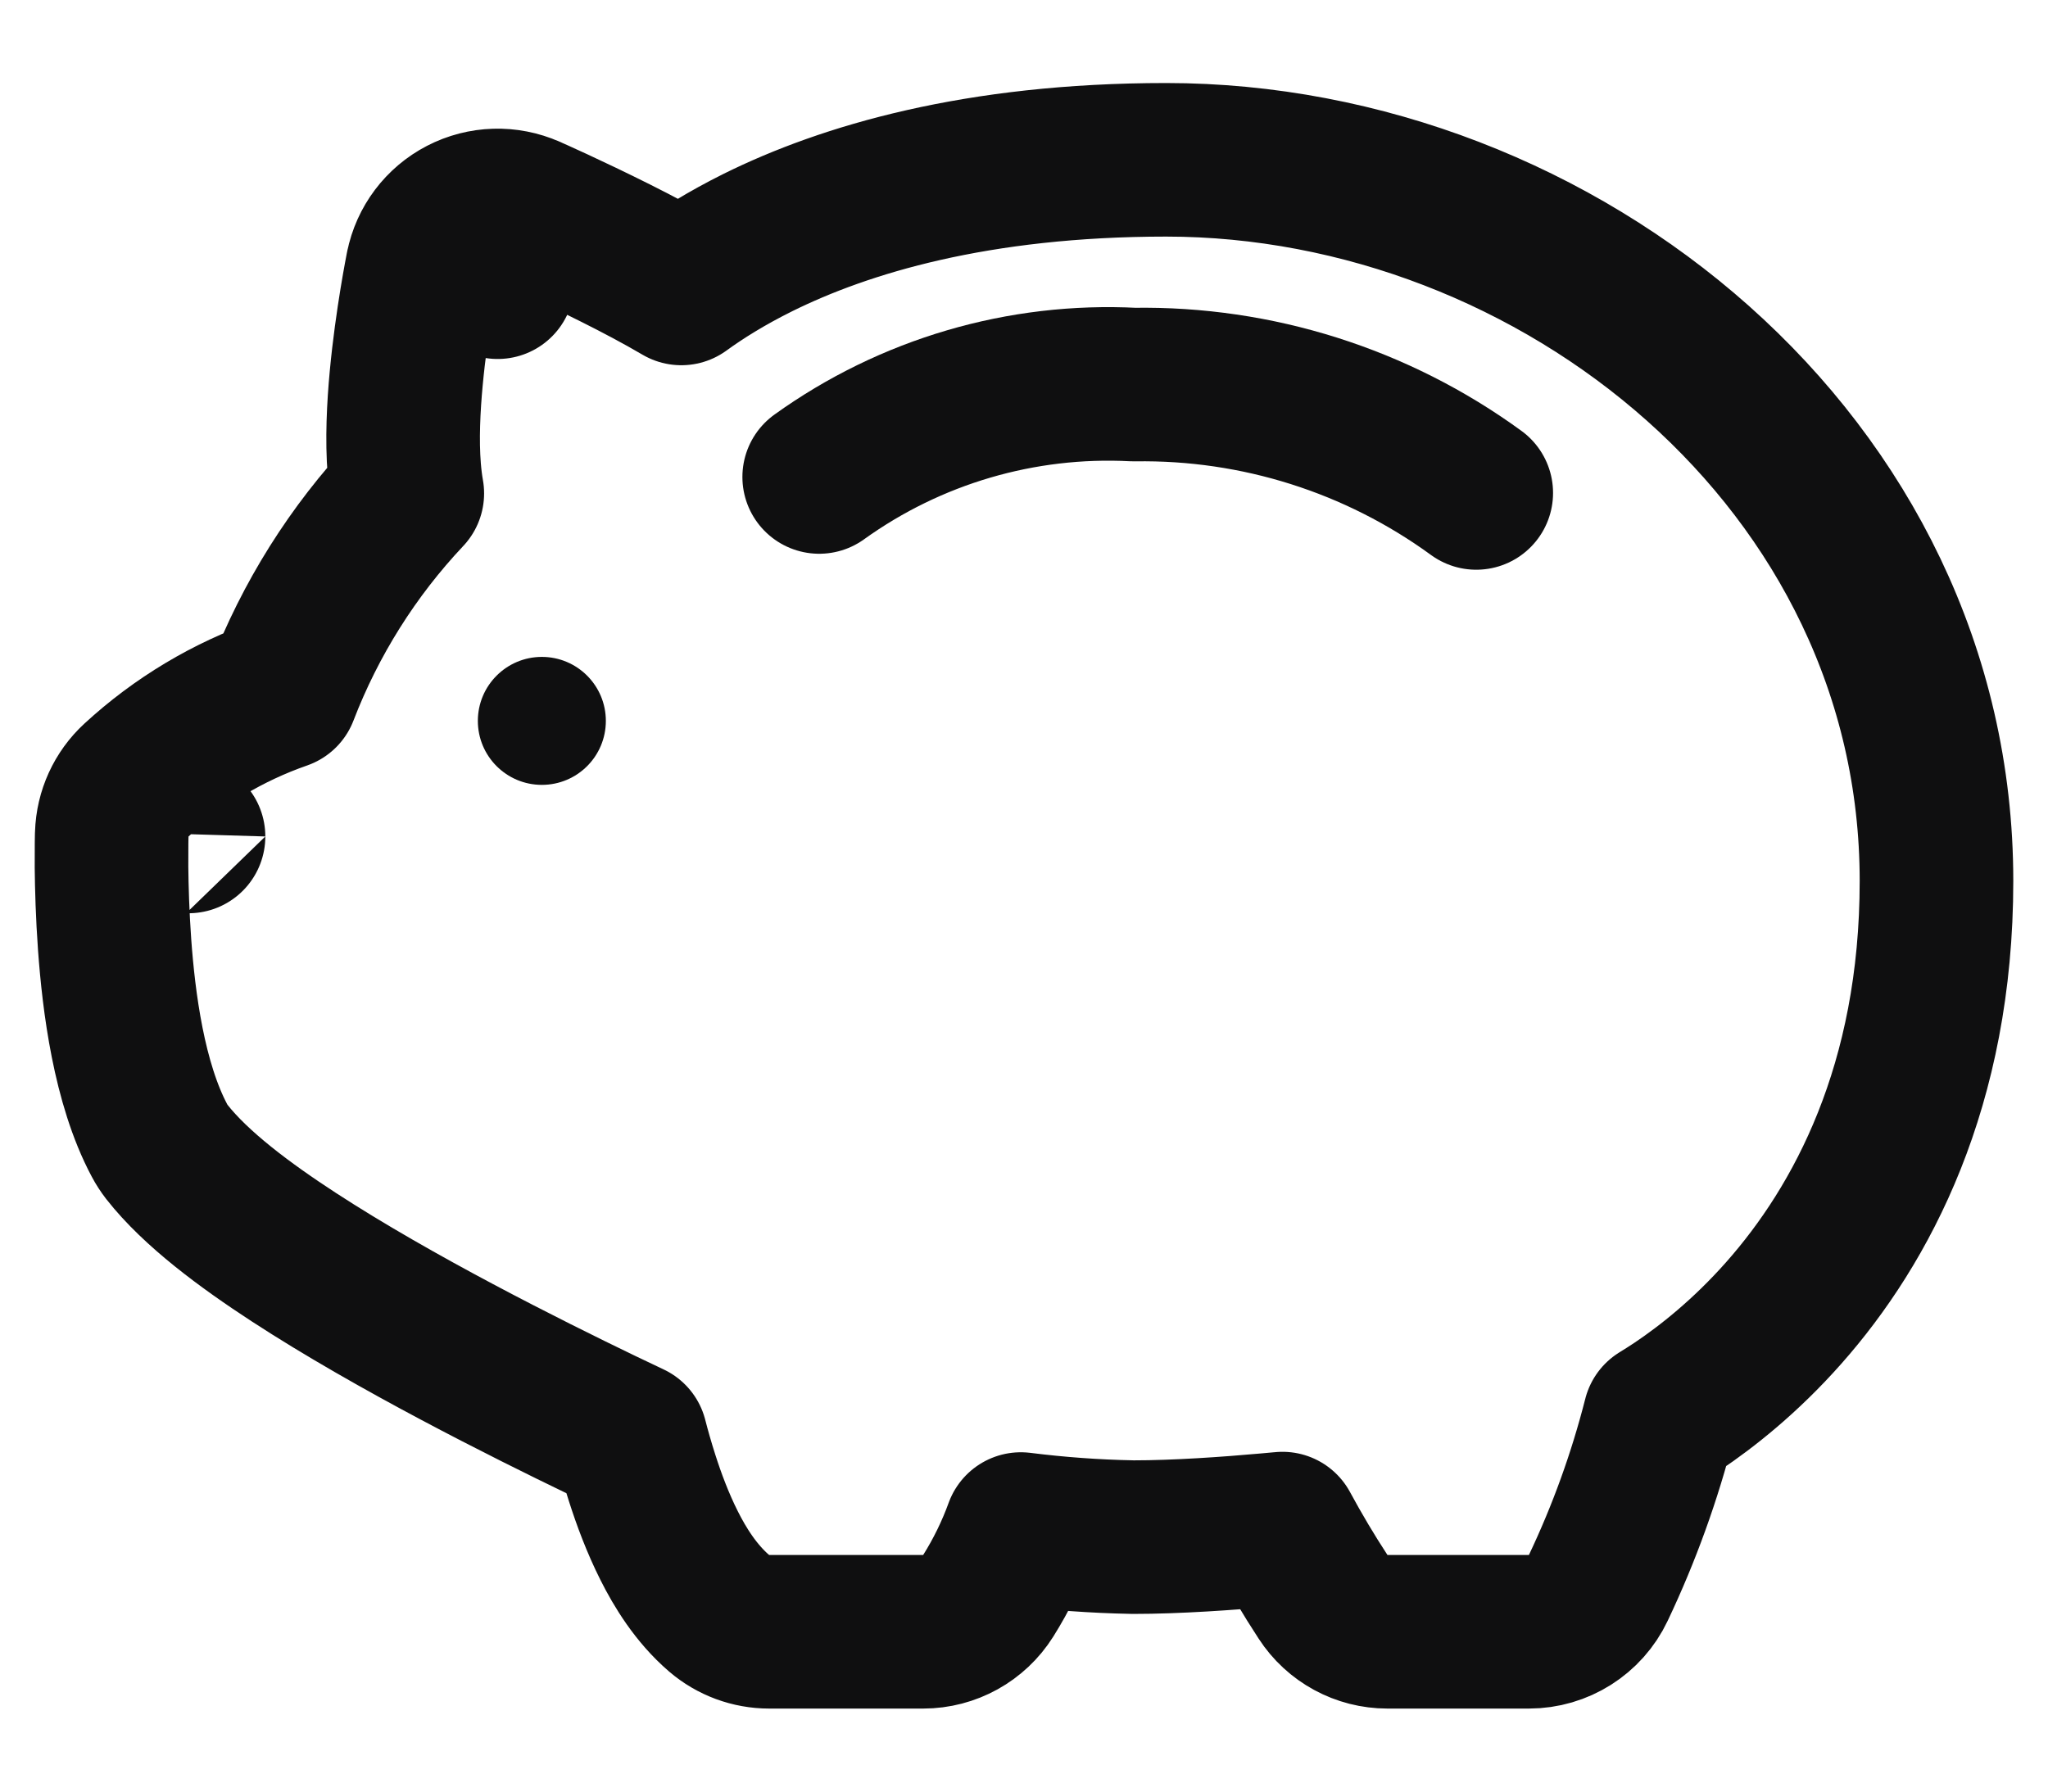 <svg width="40" height="35" viewBox="0 0 40 35" fill="none" xmlns="http://www.w3.org/2000/svg">
<path d="M9.72 5.513C10.327 4.142 10.328 4.142 10.328 4.142L10.328 4.142L10.329 4.142L10.331 4.143L10.339 4.147L10.367 4.16L10.473 4.207C10.563 4.248 10.691 4.306 10.847 4.378C11.157 4.522 11.579 4.722 12.022 4.944C12.445 5.156 12.903 5.397 13.307 5.635C13.692 5.355 14.187 5.044 14.805 4.737C16.498 3.899 19.073 3.122 22.776 3.122C30.415 3.122 37.822 9.031 37.822 17.21C37.822 21.21 36.361 23.929 34.839 25.649C34.088 26.498 33.334 27.091 32.759 27.477C32.636 27.559 32.522 27.631 32.416 27.696C32.125 28.84 31.723 29.954 31.216 31.022C30.968 31.545 30.44 31.878 29.861 31.878H27.098C26.59 31.878 26.117 31.621 25.841 31.195C25.558 30.762 25.294 30.317 25.048 29.862C24.953 29.871 24.854 29.88 24.751 29.889C23.989 29.957 22.989 30.029 22.13 30.029C22.12 30.029 22.11 30.029 22.1 30.028C21.377 30.014 20.655 29.961 19.938 29.871C19.773 30.326 19.56 30.762 19.302 31.174C19.027 31.612 18.547 31.878 18.031 31.878H15.023C14.665 31.878 14.318 31.75 14.046 31.517C13.592 31.127 13.28 30.616 13.069 30.195C12.846 29.752 12.672 29.283 12.542 28.875C12.453 28.598 12.379 28.335 12.321 28.109C12.158 28.032 11.969 27.942 11.76 27.842C11.013 27.482 9.997 26.98 8.927 26.411C7.86 25.844 6.72 25.199 5.732 24.555C4.79 23.941 3.826 23.227 3.258 22.502C3.205 22.433 3.157 22.36 3.117 22.284C2.517 21.161 2.319 19.559 2.239 18.459C2.196 17.866 2.182 17.33 2.178 16.944C2.177 16.75 2.178 16.591 2.179 16.48C2.18 16.424 2.181 16.38 2.181 16.349L2.182 16.312L2.183 16.301L2.183 16.297L2.183 16.296L2.183 16.296C2.183 16.295 2.183 16.295 3.682 16.341L2.183 16.295C2.195 15.892 2.369 15.511 2.666 15.238C3.488 14.481 4.454 13.904 5.504 13.538C6.06 12.091 6.893 10.766 7.955 9.639C7.926 9.476 7.908 9.317 7.896 9.169C7.849 8.59 7.882 7.947 7.934 7.391C7.987 6.821 8.066 6.281 8.13 5.887C8.162 5.689 8.192 5.525 8.213 5.409C8.224 5.351 8.233 5.305 8.239 5.272L8.246 5.234L8.248 5.223L8.249 5.219L8.249 5.218L8.249 5.218C8.249 5.218 8.25 5.217 9.72 5.513ZM9.72 5.513L10.327 4.142C9.911 3.958 9.434 3.972 9.03 4.181C8.626 4.39 8.339 4.771 8.25 5.217L9.72 5.513Z" stroke="#0F0F10" stroke-width="3" stroke-linecap="round" stroke-linejoin="round"/>
<path d="M16 9.318C17.785 8.035 19.954 7.398 22.149 7.513C24.548 7.474 26.895 8.217 28.833 9.63" stroke="#0F0F10" stroke-width="3" stroke-linecap="round" stroke-linejoin="round"/>
<path d="M10.583 15.333C11.274 15.333 11.833 14.774 11.833 14.083C11.833 13.393 11.274 12.833 10.583 12.833C9.893 12.833 9.333 13.393 9.333 14.083C9.333 14.774 9.893 15.333 10.583 15.333Z" fill="#0F0F10"/>
</svg>
